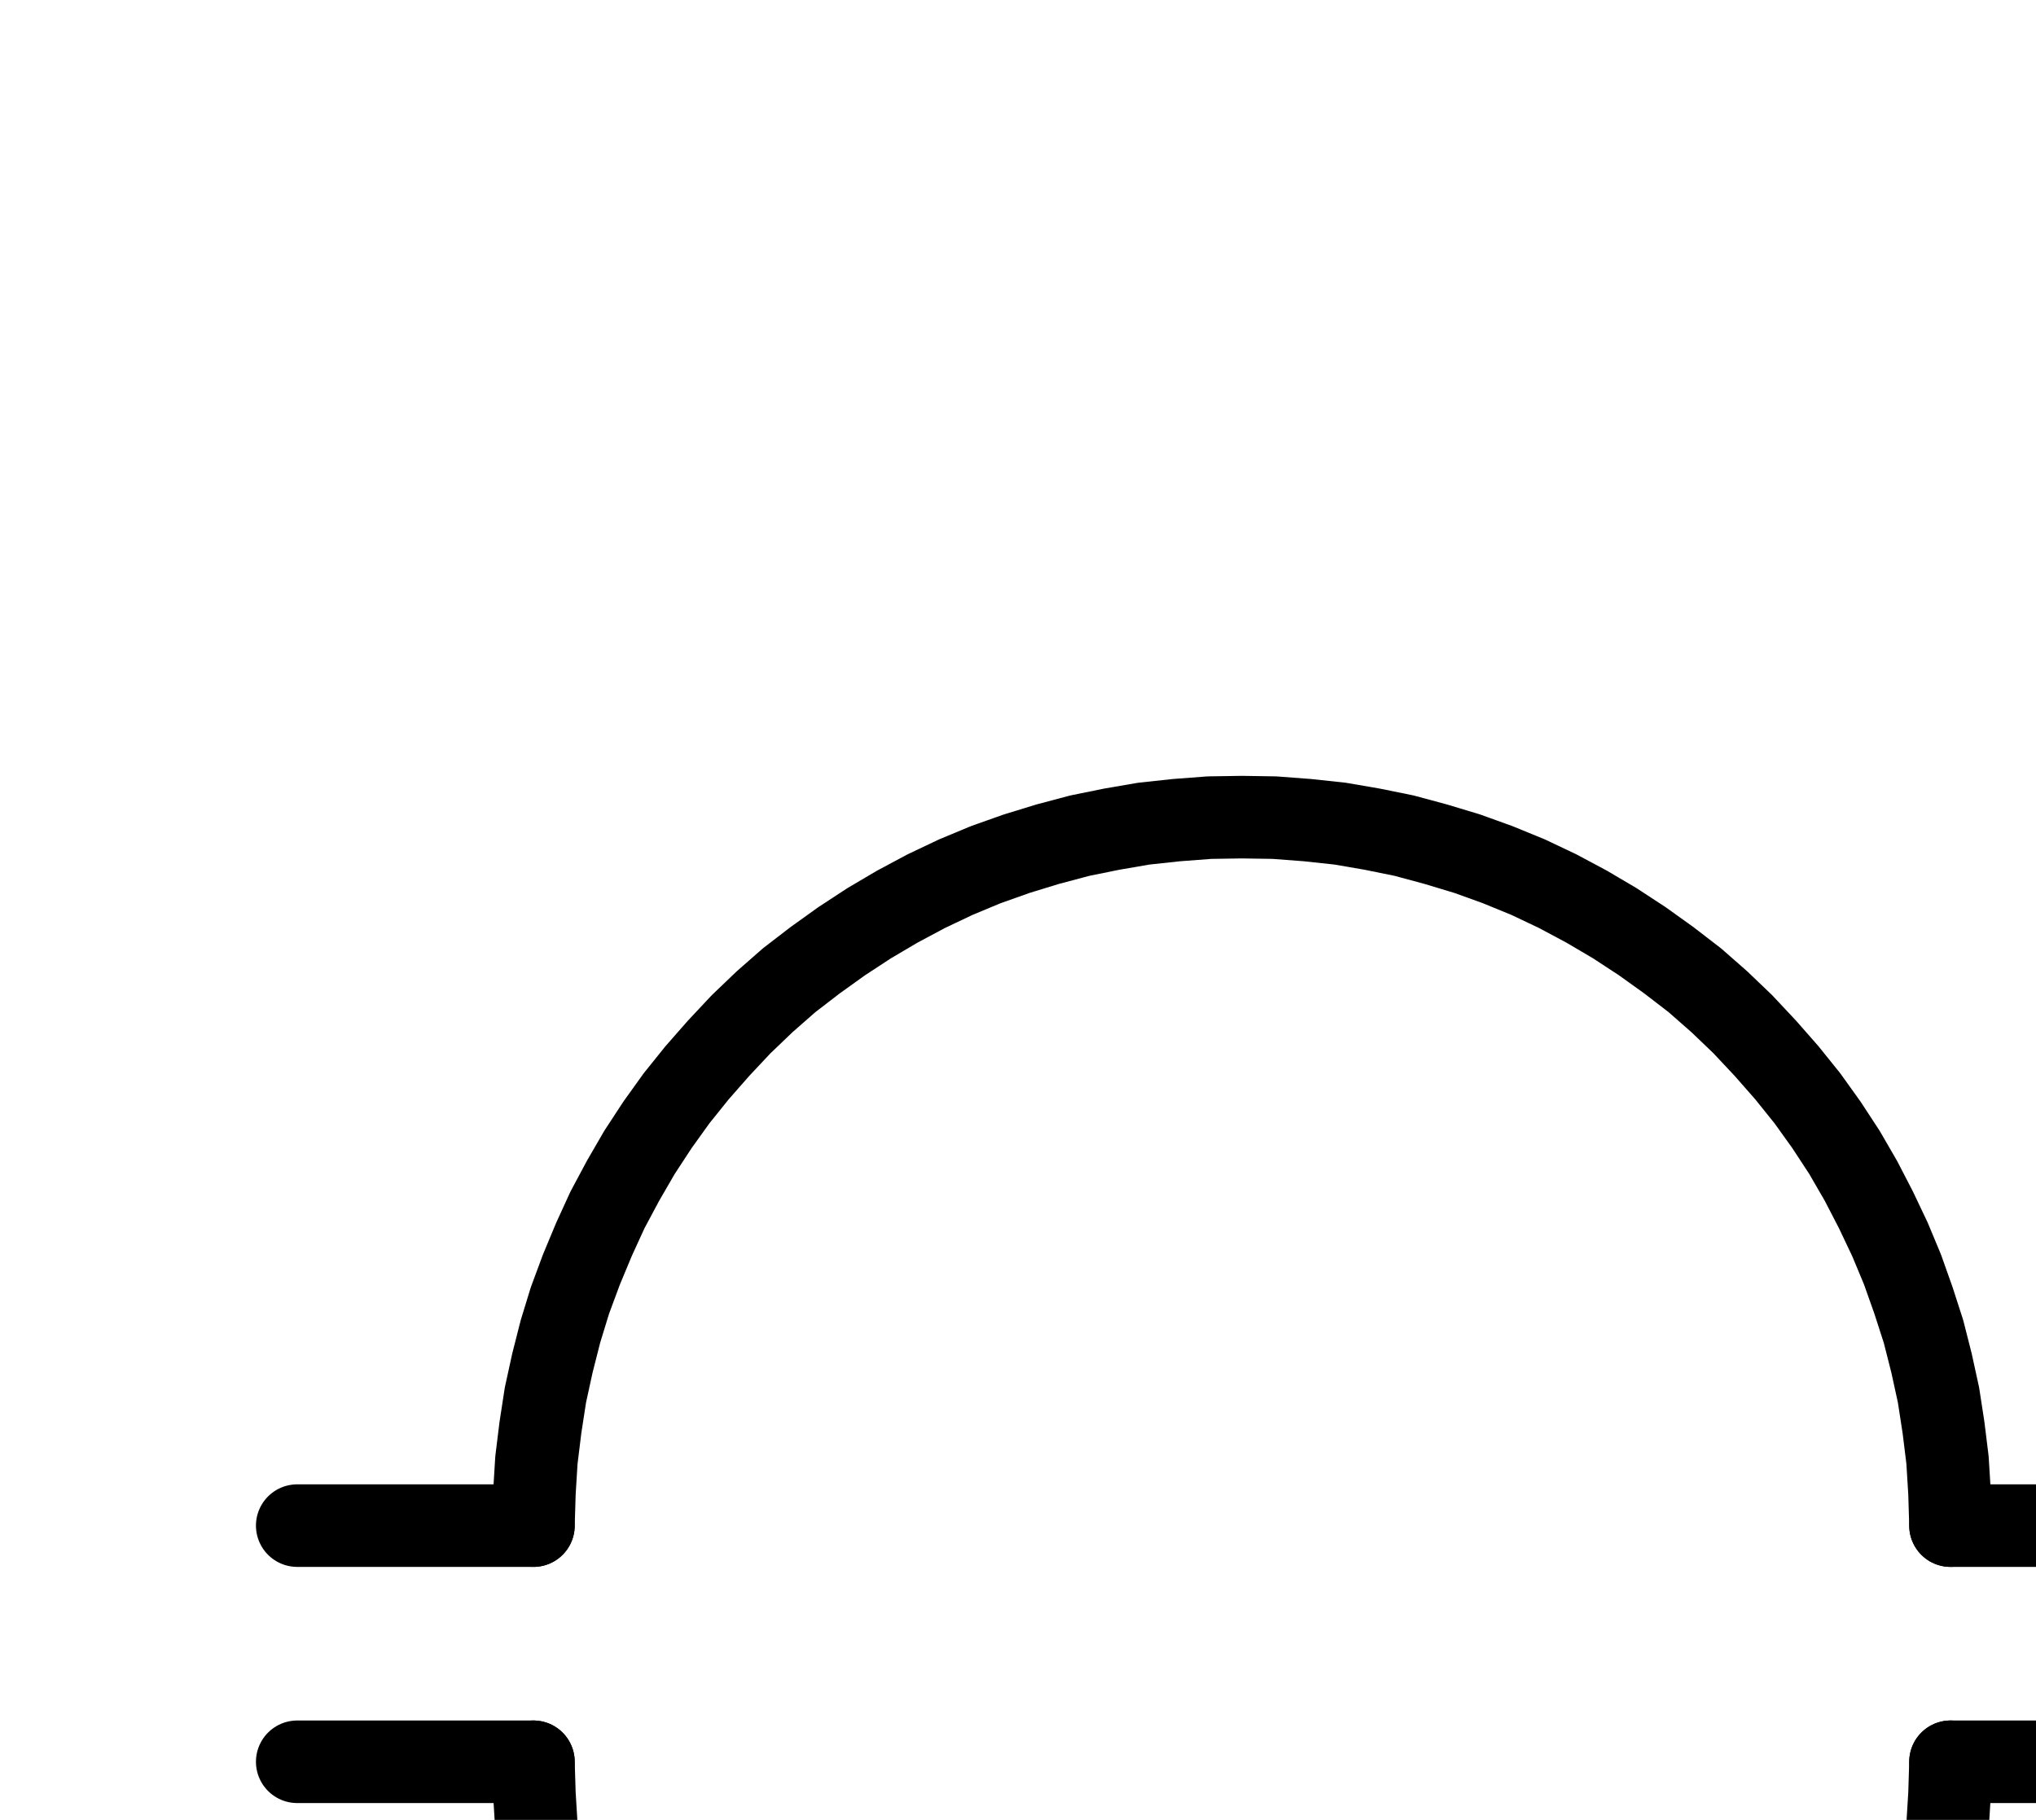 <?xml version="1.0" encoding="UTF-8" standalone="no"?>
<!-- Created with Inkscape (http://www.inkscape.org/) -->

<svg
   version="1.1"
   id="svg1"
   width="651.013"
   height="581.973"
   viewBox="0 0 651.013 581.973"
   sodipodi:docname="HermeticallySealed2.pdf"
   xmlns:inkscape="http://www.inkscape.org/namespaces/inkscape"
   xmlns:sodipodi="http://sodipodi.sourceforge.net/DTD/sodipodi-0.dtd"
   xmlns="http://www.w3.org/2000/svg"
   xmlns:svg="http://www.w3.org/2000/svg">
  <defs
     id="defs1">
    <clipPath
       clipPathUnits="userSpaceOnUse"
       id="clipPath2">
      <path
         d="M 0,0.16 V 1122.56 H 793.6 V 0.16 Z"
         transform="translate(-623.68,-561.28)"
         clip-rule="evenodd"
         id="path2" />
    </clipPath>
    <clipPath
       clipPathUnits="userSpaceOnUse"
       id="clipPath4">
      <path
         d="M 0,0.16 V 1122.56 H 793.6 V 0.16 Z"
         transform="translate(-170.56,-636.8)"
         clip-rule="evenodd"
         id="path4" />
    </clipPath>
    <clipPath
       clipPathUnits="userSpaceOnUse"
       id="clipPath6">
      <path
         d="M 0,0.16 V 1122.56 H 793.6 V 0.16 Z"
         clip-rule="evenodd"
         id="path6" />
    </clipPath>
    <clipPath
       clipPathUnits="userSpaceOnUse"
       id="clipPath8">
      <path
         d="M 0,0.16 V 1122.56 H 793.6 V 0.16 Z"
         clip-rule="evenodd"
         id="path8" />
    </clipPath>
    <clipPath
       clipPathUnits="userSpaceOnUse"
       id="clipPath10">
      <path
         d="M 0,0.16 V 1122.56 H 793.6 V 0.16 Z"
         clip-rule="evenodd"
         id="path10" />
    </clipPath>
    <clipPath
       clipPathUnits="userSpaceOnUse"
       id="clipPath12">
      <path
         d="M 0,0.16 V 1122.56 H 793.6 V 0.16 Z"
         clip-rule="evenodd"
         id="path12" />
    </clipPath>
  </defs>
  <sodipodi:namedview
     id="namedview1"
     pagecolor="#505050"
     bordercolor="#eeeeee"
     borderopacity="1"
     inkscape:showpageshadow="0"
     inkscape:pageopacity="0"
     inkscape:pagecheckerboard="0"
     inkscape:deskcolor="#505050">
    <inkscape:page
       x="0"
       y="0"
       inkscape:label="1"
       id="page1"
       width="651.013"
       height="581.973"
       margin="0"
       bleed="0" />
  </sodipodi:namedview>
  <g
     id="g1"
     inkscape:groupmode="layer"
     inkscape:label="1">
    <path
       id="path1"
       d="M 0,0 -0.32,-10.56 -0.96,-20.96 -2.24,-31.36 -3.84,-41.76 -6.08,-52 -8.64,-62.08 -11.84,-72 -15.36,-81.92 -19.36,-91.52 -23.84,-100.96 l -4.8,-9.28 -5.28,-9.12 -5.76,-8.8 -6.08,-8.48 -6.56,-8.16 -6.88,-7.84 -7.2,-7.68 -7.52,-7.2 -7.84,-6.88 -8.32,-6.4 -8.48,-6.08 -8.8,-5.76 -8.96,-5.28 -9.28,-4.96 -9.44,-4.48 -9.76,-4 -9.76,-3.52 -10.08,-3.04 -10.08,-2.72 -10.24,-2.08 -10.24,-1.76 -10.4,-1.12 -10.56,-0.8 -10.4,-0.16 -10.4,0.16 -10.56,0.8 -10.4,1.12 -10.24,1.76 -10.24,2.08 -10.24,2.72 -9.92,3.04 -9.92,3.52 -9.6,4 -9.44,4.48 -9.28,4.96 -8.96,5.28 -8.8,5.76 -8.48,6.08 -8.32,6.4 -7.84,6.88 -7.52,7.2 -7.2,7.68 -6.88,7.84 -6.56,8.16 -6.08,8.48 -5.76,8.8 -5.28,9.12 -4.96,9.28 -4.32,9.44 -4,9.6 L -441.44,-72 l -3.04,9.92 -2.56,10.08 -2.24,10.24 -1.6,10.4 -1.28,10.4 L -452.8,-10.56 -453.12,0"
       style="fill:none;stroke:#000000;stroke-width:26.4;stroke-linecap:round;stroke-linejoin:round;stroke-miterlimit:10;stroke-dasharray:none;stroke-opacity:1"
       transform="translate(623.68,487.867)"
       clip-path="url(#clipPath2)" />
    <path
       id="path3"
       d="M 0,0 0.32,10.4 0.96,20.8 2.24,31.2 3.84,41.6 6.08,51.84 8.64,61.92 11.68,72 15.36,81.76 19.36,91.52 23.68,100.96 l 4.96,9.28 5.28,8.96 5.76,8.8 6.08,8.48 6.56,8.16 6.88,8 7.2,7.52 7.52,7.2 7.84,6.88 8.32,6.56 8.48,6.08 8.8,5.6 8.96,5.44 9.28,4.8 9.44,4.48 9.6,4 9.92,3.52 9.92,3.04 10.24,2.72 10.24,2.08 10.24,1.76 10.4,1.12 10.56,0.8 10.4,0.32 10.4,-0.32 10.56,-0.8 10.4,-1.12 10.24,-1.76 10.24,-2.08 10.08,-2.72 10.08,-3.04 9.76,-3.52 9.76,-4 9.44,-4.48 9.28,-4.8 8.96,-5.44 8.8,-5.6 8.48,-6.08 8.32,-6.56 7.84,-6.88 7.52,-7.2 7.2,-7.52 6.88,-8 6.56,-8.16 6.08,-8.48 5.76,-8.8 5.28,-8.96 4.8,-9.28 4.48,-9.44 4,-9.76 L 441.28,72 444.48,61.92 447.04,51.84 449.28,41.6 450.88,31.2 452.16,20.8 452.8,10.4 453.12,0"
       style="fill:none;stroke:#000000;stroke-width:26.4;stroke-linecap:round;stroke-linejoin:round;stroke-miterlimit:10;stroke-dasharray:none;stroke-opacity:1"
       transform="translate(170.56,563.387)"
       clip-path="url(#clipPath4)" />
    <path
       id="path5"
       d="m 623.68,561.28 h 75.52"
       style="fill:none;stroke:#000000;stroke-width:26.4;stroke-linecap:round;stroke-linejoin:round;stroke-miterlimit:10;stroke-dasharray:none;stroke-opacity:1"
       transform="translate(0,-73.413)"
       clip-path="url(#clipPath6)" />
    <path
       id="path7"
       d="M 170.56,561.28 H 95.04"
       style="fill:none;stroke:#000000;stroke-width:26.4;stroke-linecap:round;stroke-linejoin:round;stroke-miterlimit:10;stroke-dasharray:none;stroke-opacity:1"
       transform="translate(0,-73.413)"
       clip-path="url(#clipPath8)" />
    <path
       id="path9"
       d="M 95.04,636.8 H 170.56"
       style="fill:none;stroke:#000000;stroke-width:26.4;stroke-linecap:round;stroke-linejoin:round;stroke-miterlimit:10;stroke-dasharray:none;stroke-opacity:1"
       transform="translate(0,-73.413)"
       clip-path="url(#clipPath10)" />
    <path
       id="path11"
       d="m 623.68,636.8 h 75.52"
       style="fill:none;stroke:#000000;stroke-width:26.4;stroke-linecap:round;stroke-linejoin:round;stroke-miterlimit:10;stroke-dasharray:none;stroke-opacity:1"
       transform="translate(0,-73.413)"
       clip-path="url(#clipPath12)" />
  </g>
</svg>
